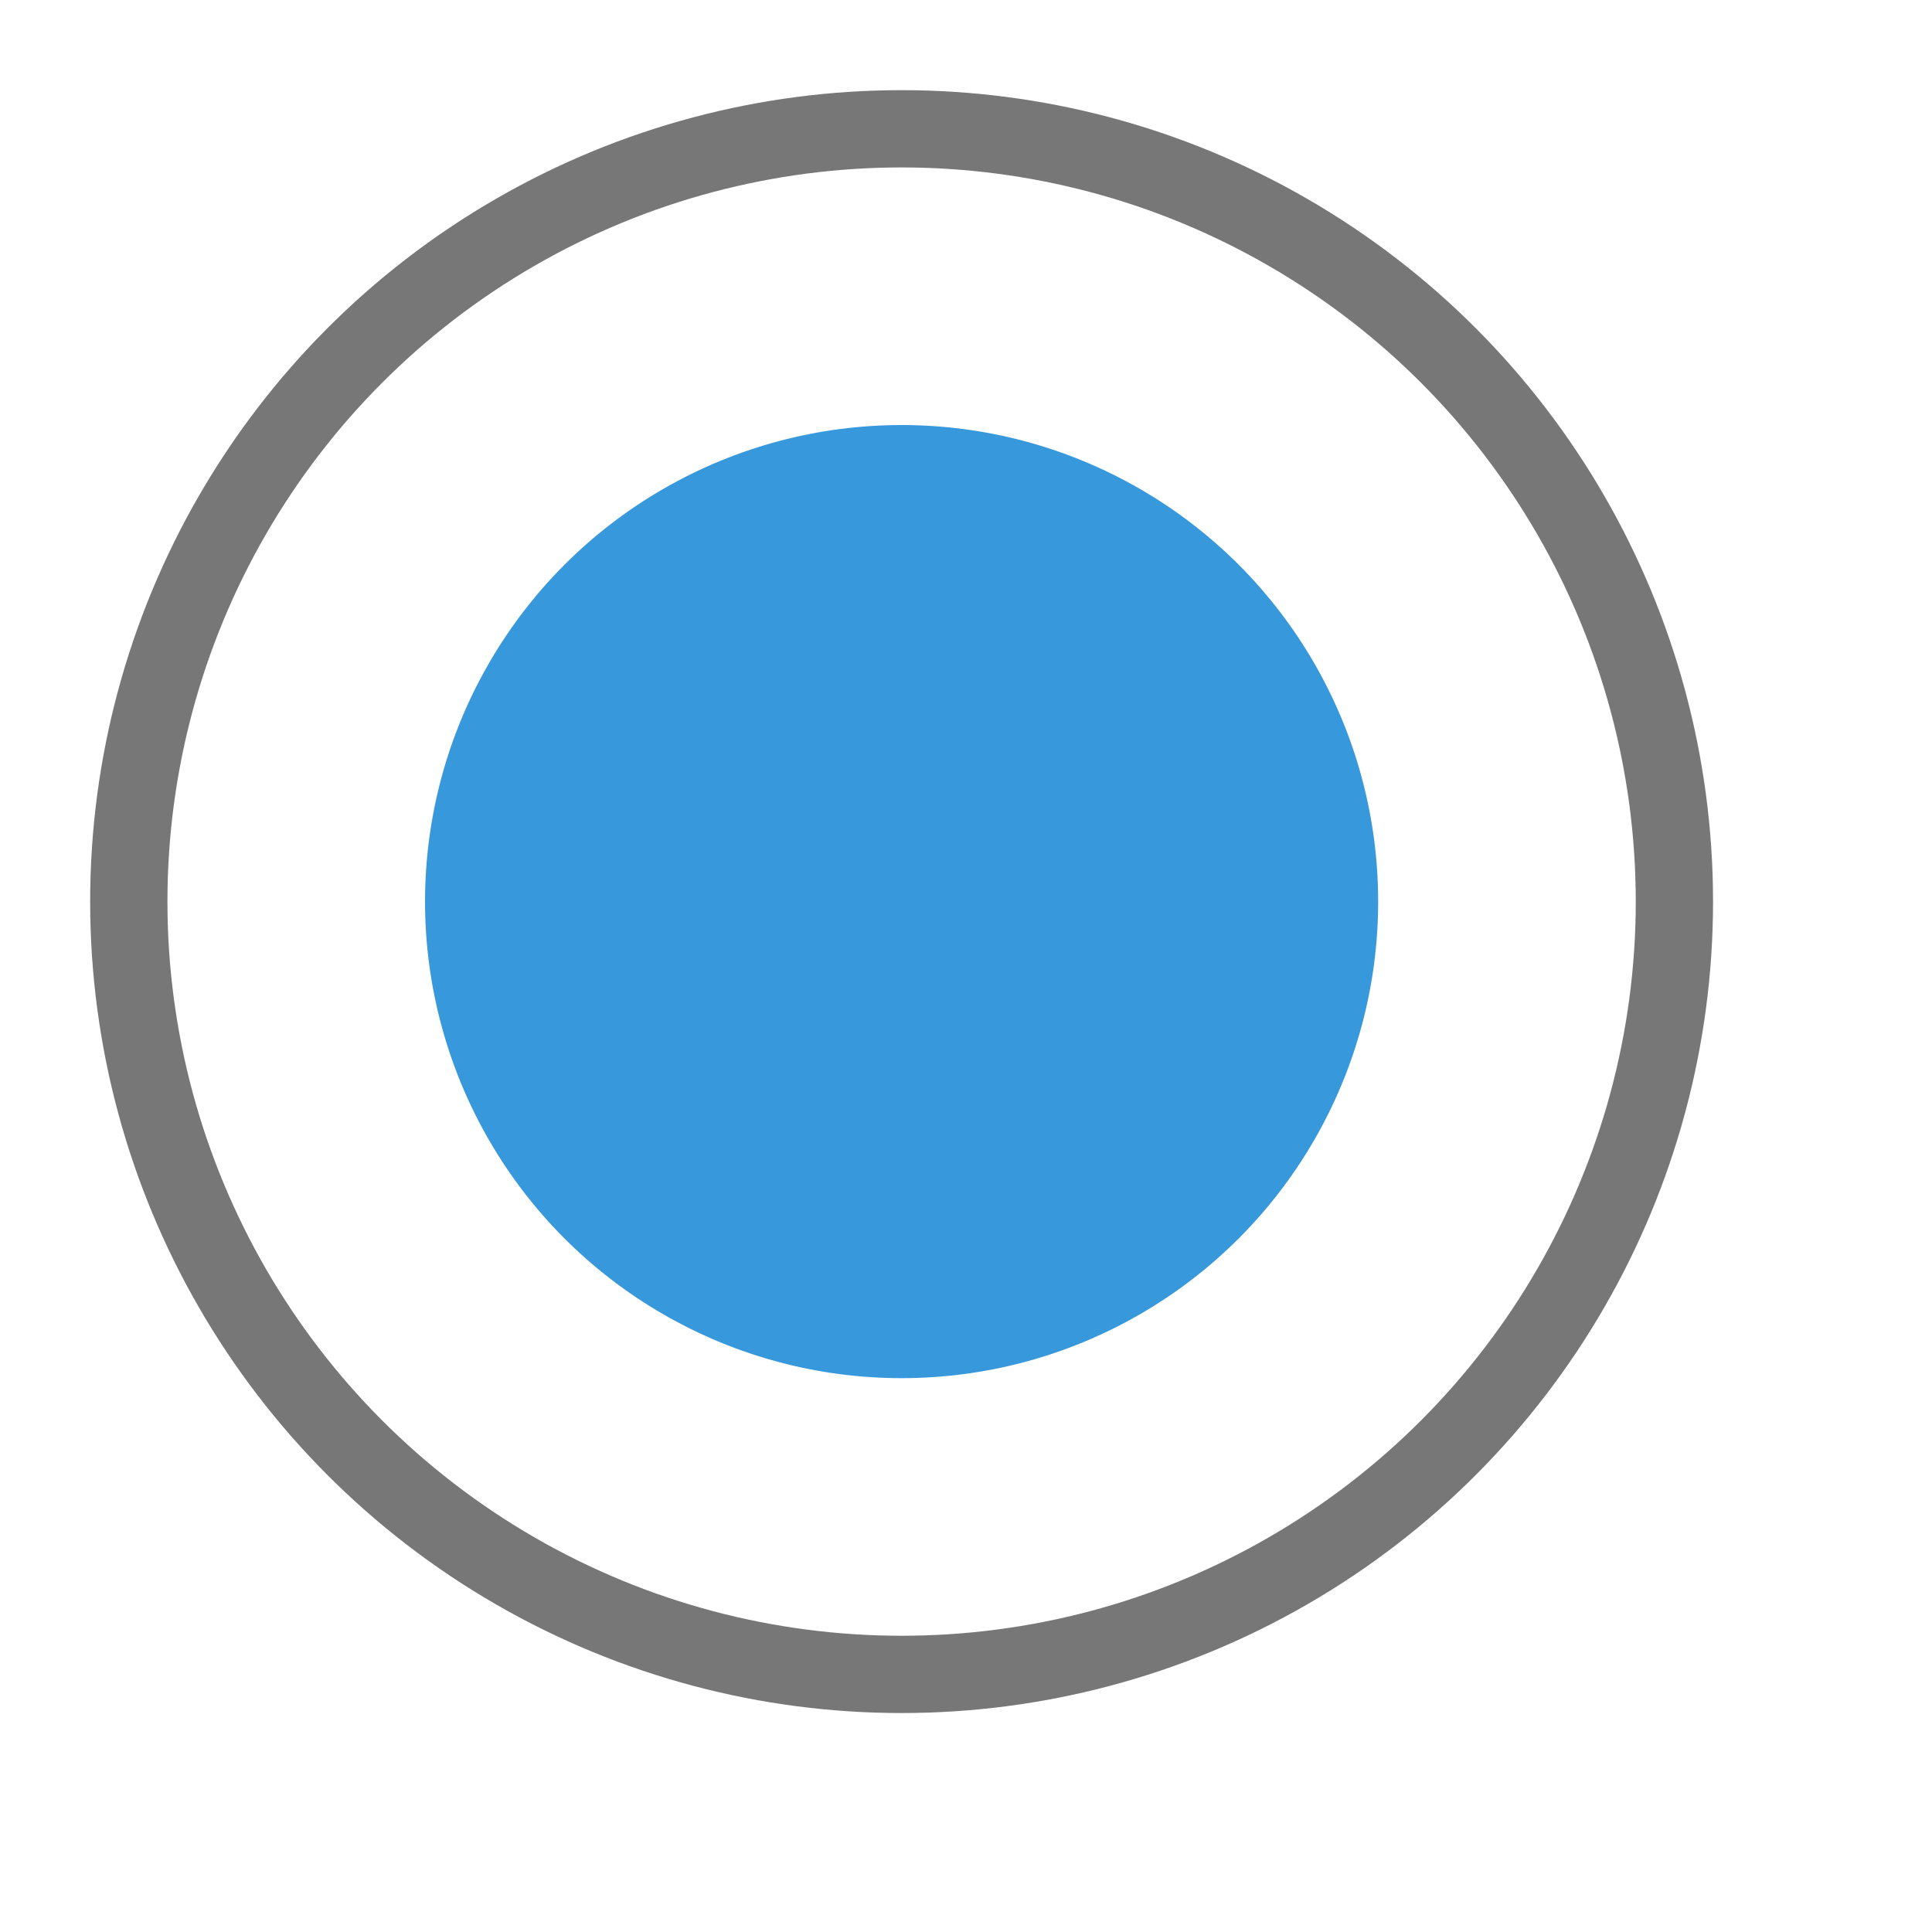 <svg id="radio_on" xmlns="http://www.w3.org/2000/svg" width="15" height="15" viewBox="0 0 15 15">
  <g id="radio_on_box">
    <circle r="6" cx="7" cy="7" fill="rgba(0,0,0,0)" stroke="#777" stroke-width="0.6"/>
    <circle r="3.7" cx="7" cy="7" fill="#3798DC" stroke-width="0"/>
  </g>
</svg>